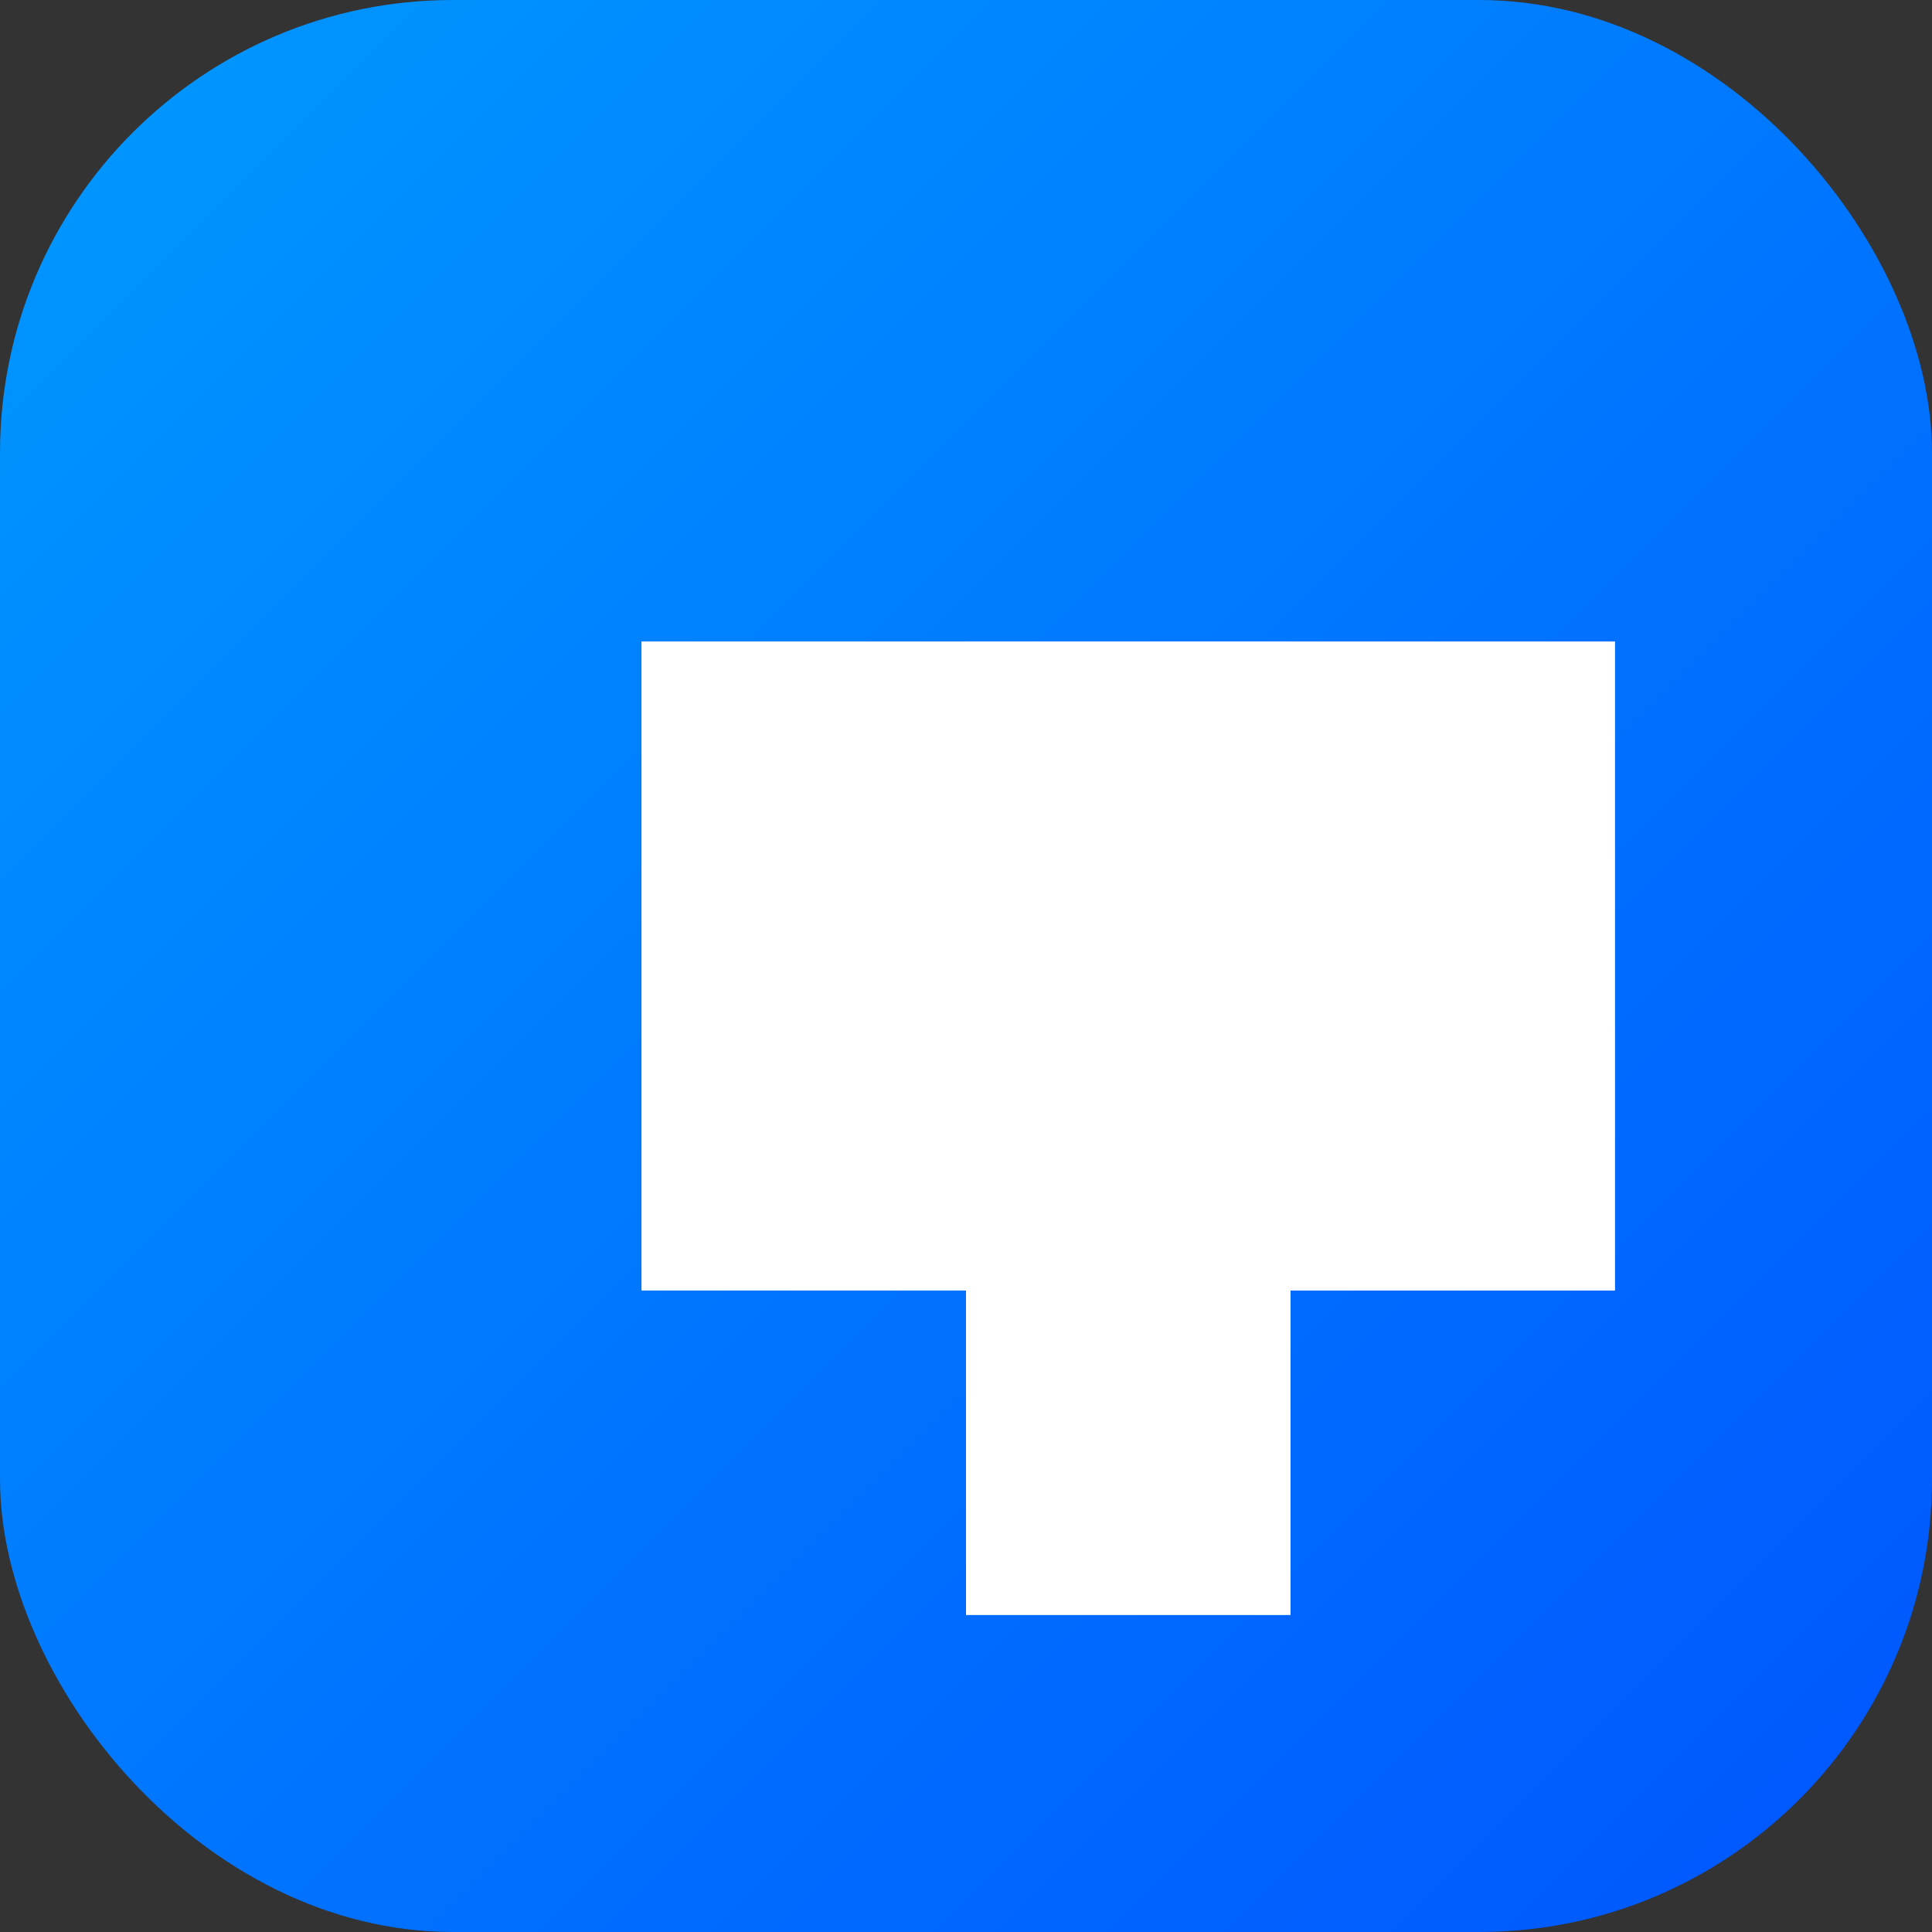 <svg width="256" height="256" viewBox="0 0 256 256" fill="none" xmlns="http://www.w3.org/2000/svg">
<rect x="0" y="0" width="256" height="256" fill="#333333" stroke="none"/>
<rect width="256" height="256" rx="60" fill="url(#paint0_linear_1174_62)"/>
<path d="M85 85V171H128V214H171V171H214V85H85Z" fill="white"/>
<path d="M85 85H171V128H128V85H85Z" fill="white" fill-opacity="0.6"/>
<defs>
<linearGradient id="paint0_linear_1174_62" x1="0" y1="0" x2="256" y2="256" gradientUnits="userSpaceOnUse">
<stop stop-color="#0099FF"/>
<stop offset="1" stop-color="#0055FF"/>
</linearGradient>
</defs>
</svg>
